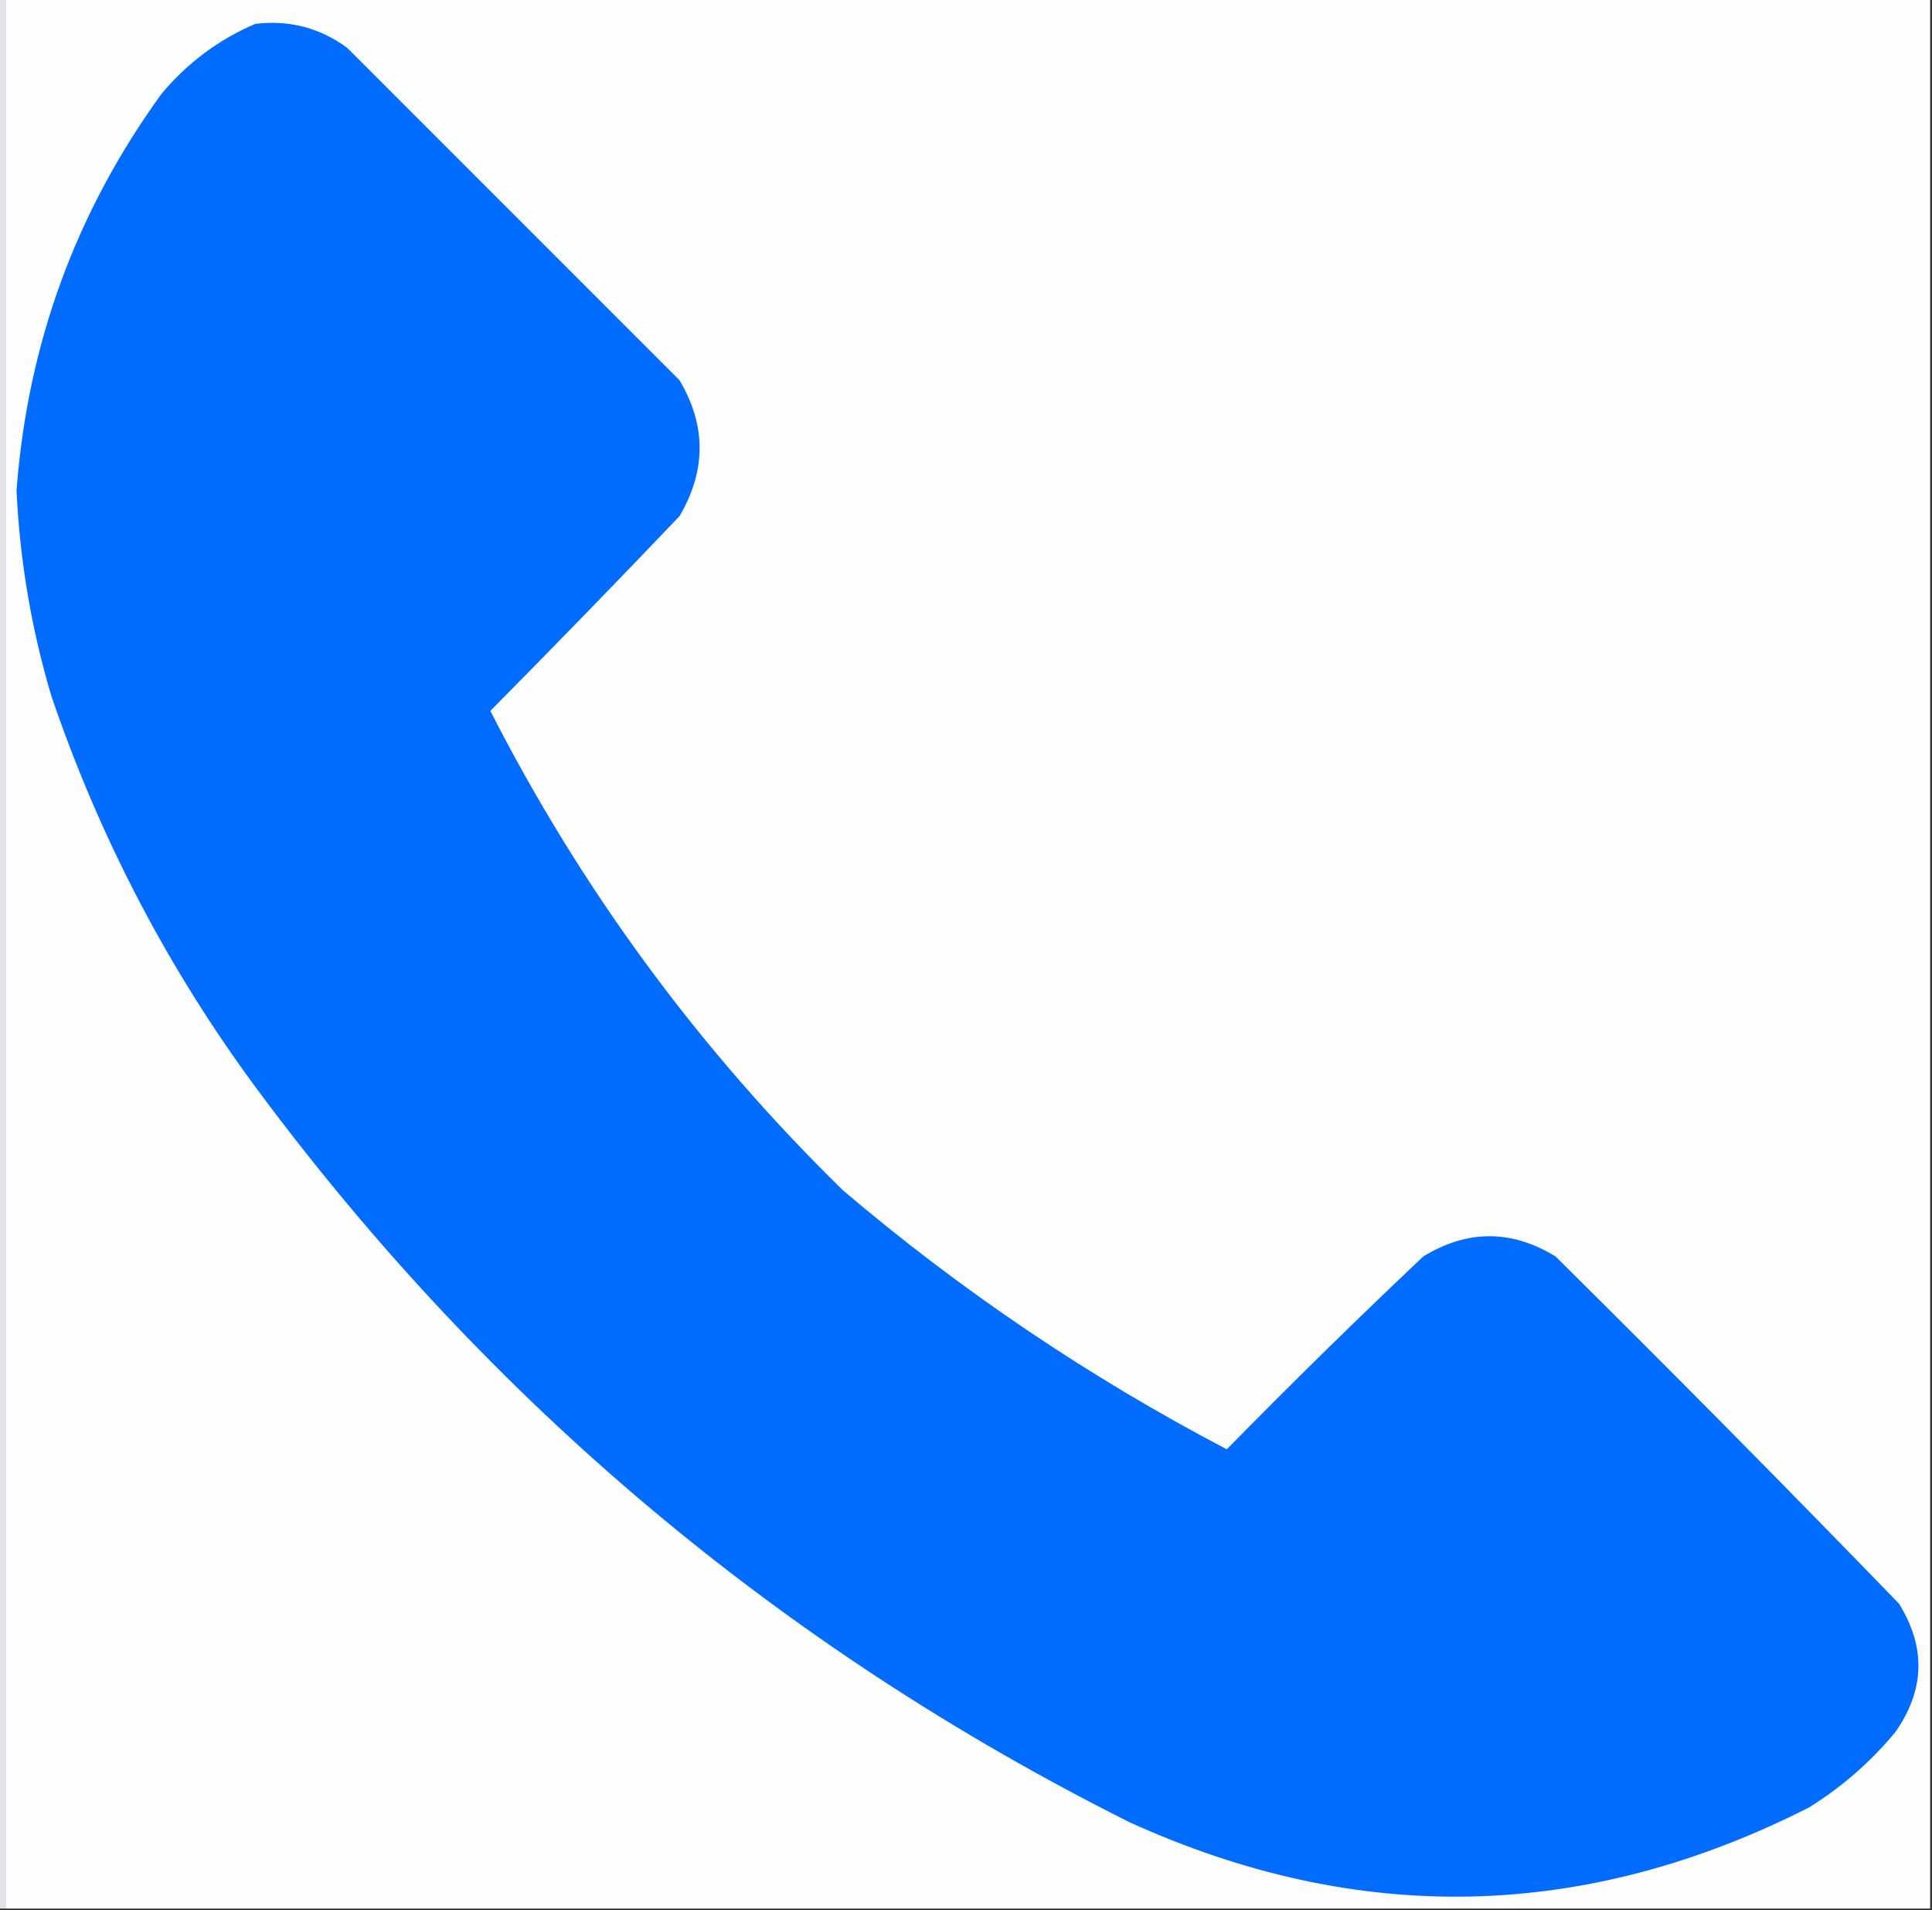 <?xml version="1.0" encoding="UTF-8"?>
<!DOCTYPE svg PUBLIC "-//W3C//DTD SVG 1.1//EN" "http://www.w3.org/Graphics/SVG/1.1/DTD/svg11.dtd">
<svg xmlns="http://www.w3.org/2000/svg" version="1.1" width="526px" height="520px" style="shape-rendering:geometricPrecision; text-rendering:geometricPrecision; image-rendering:optimizeQuality; fill-rule:evenodd; clip-rule:evenodd" xmlns:xlink="http://www.w3.org/1999/xlink">
<rect width="100%" height="100%" fill="#333333" stroke="none"/>
<g><path style="opacity:1" fill="#fefefe" d="M 1.5,-0.5 C 176.167,-0.5 350.833,-0.5 525.5,-0.5C 525.5,172.833 525.5,346.167 525.5,519.5C 350.833,519.5 176.167,519.5 1.5,519.5C 1.5,346.167 1.5,172.833 1.5,-0.5 Z"/></g>
<g><path style="opacity:1" fill="#016cff" d="M 69.5,6.5 C 78.724,5.389 87.058,7.556 94.5,13C 124.667,43.167 154.833,73.333 185,103.5C 192.294,115.768 192.294,128.102 185,140.5C 168.015,158.319 150.848,175.985 133.5,193.5C 158.358,242.2 190.358,285.7 229.5,324C 261.656,351.338 296.489,374.838 334,394.5C 351.528,376.638 369.362,359.138 387.5,342C 399.5,334.667 411.5,334.667 423.5,342C 455.028,373.194 486.195,404.694 517,436.5C 524.393,448.367 524.06,460.034 516,471.5C 509.277,479.611 501.444,486.444 492.5,492C 431.413,522.971 369.746,524.304 307.5,496C 212.612,448.464 133.445,381.964 70,296.5C 45.86,263.893 27.193,228.226 14,189.5C 8.547,171.205 5.38,152.538 4.5,133.5C 7.499,93.658 20.666,57.658 44,25.5C 51.087,17.064 59.587,10.73 69.5,6.5 Z"/></g>
<g><path style="opacity:1" fill="#e2e4ea" d="M -0.5,-0.5 C 0.167,-0.5 0.833,-0.5 1.5,-0.5C 1.5,172.833 1.5,346.167 1.5,519.5C 0.833,519.5 0.167,519.5 -0.5,519.5C -0.5,346.167 -0.5,172.833 -0.5,-0.5 Z"/></g>
</svg>
